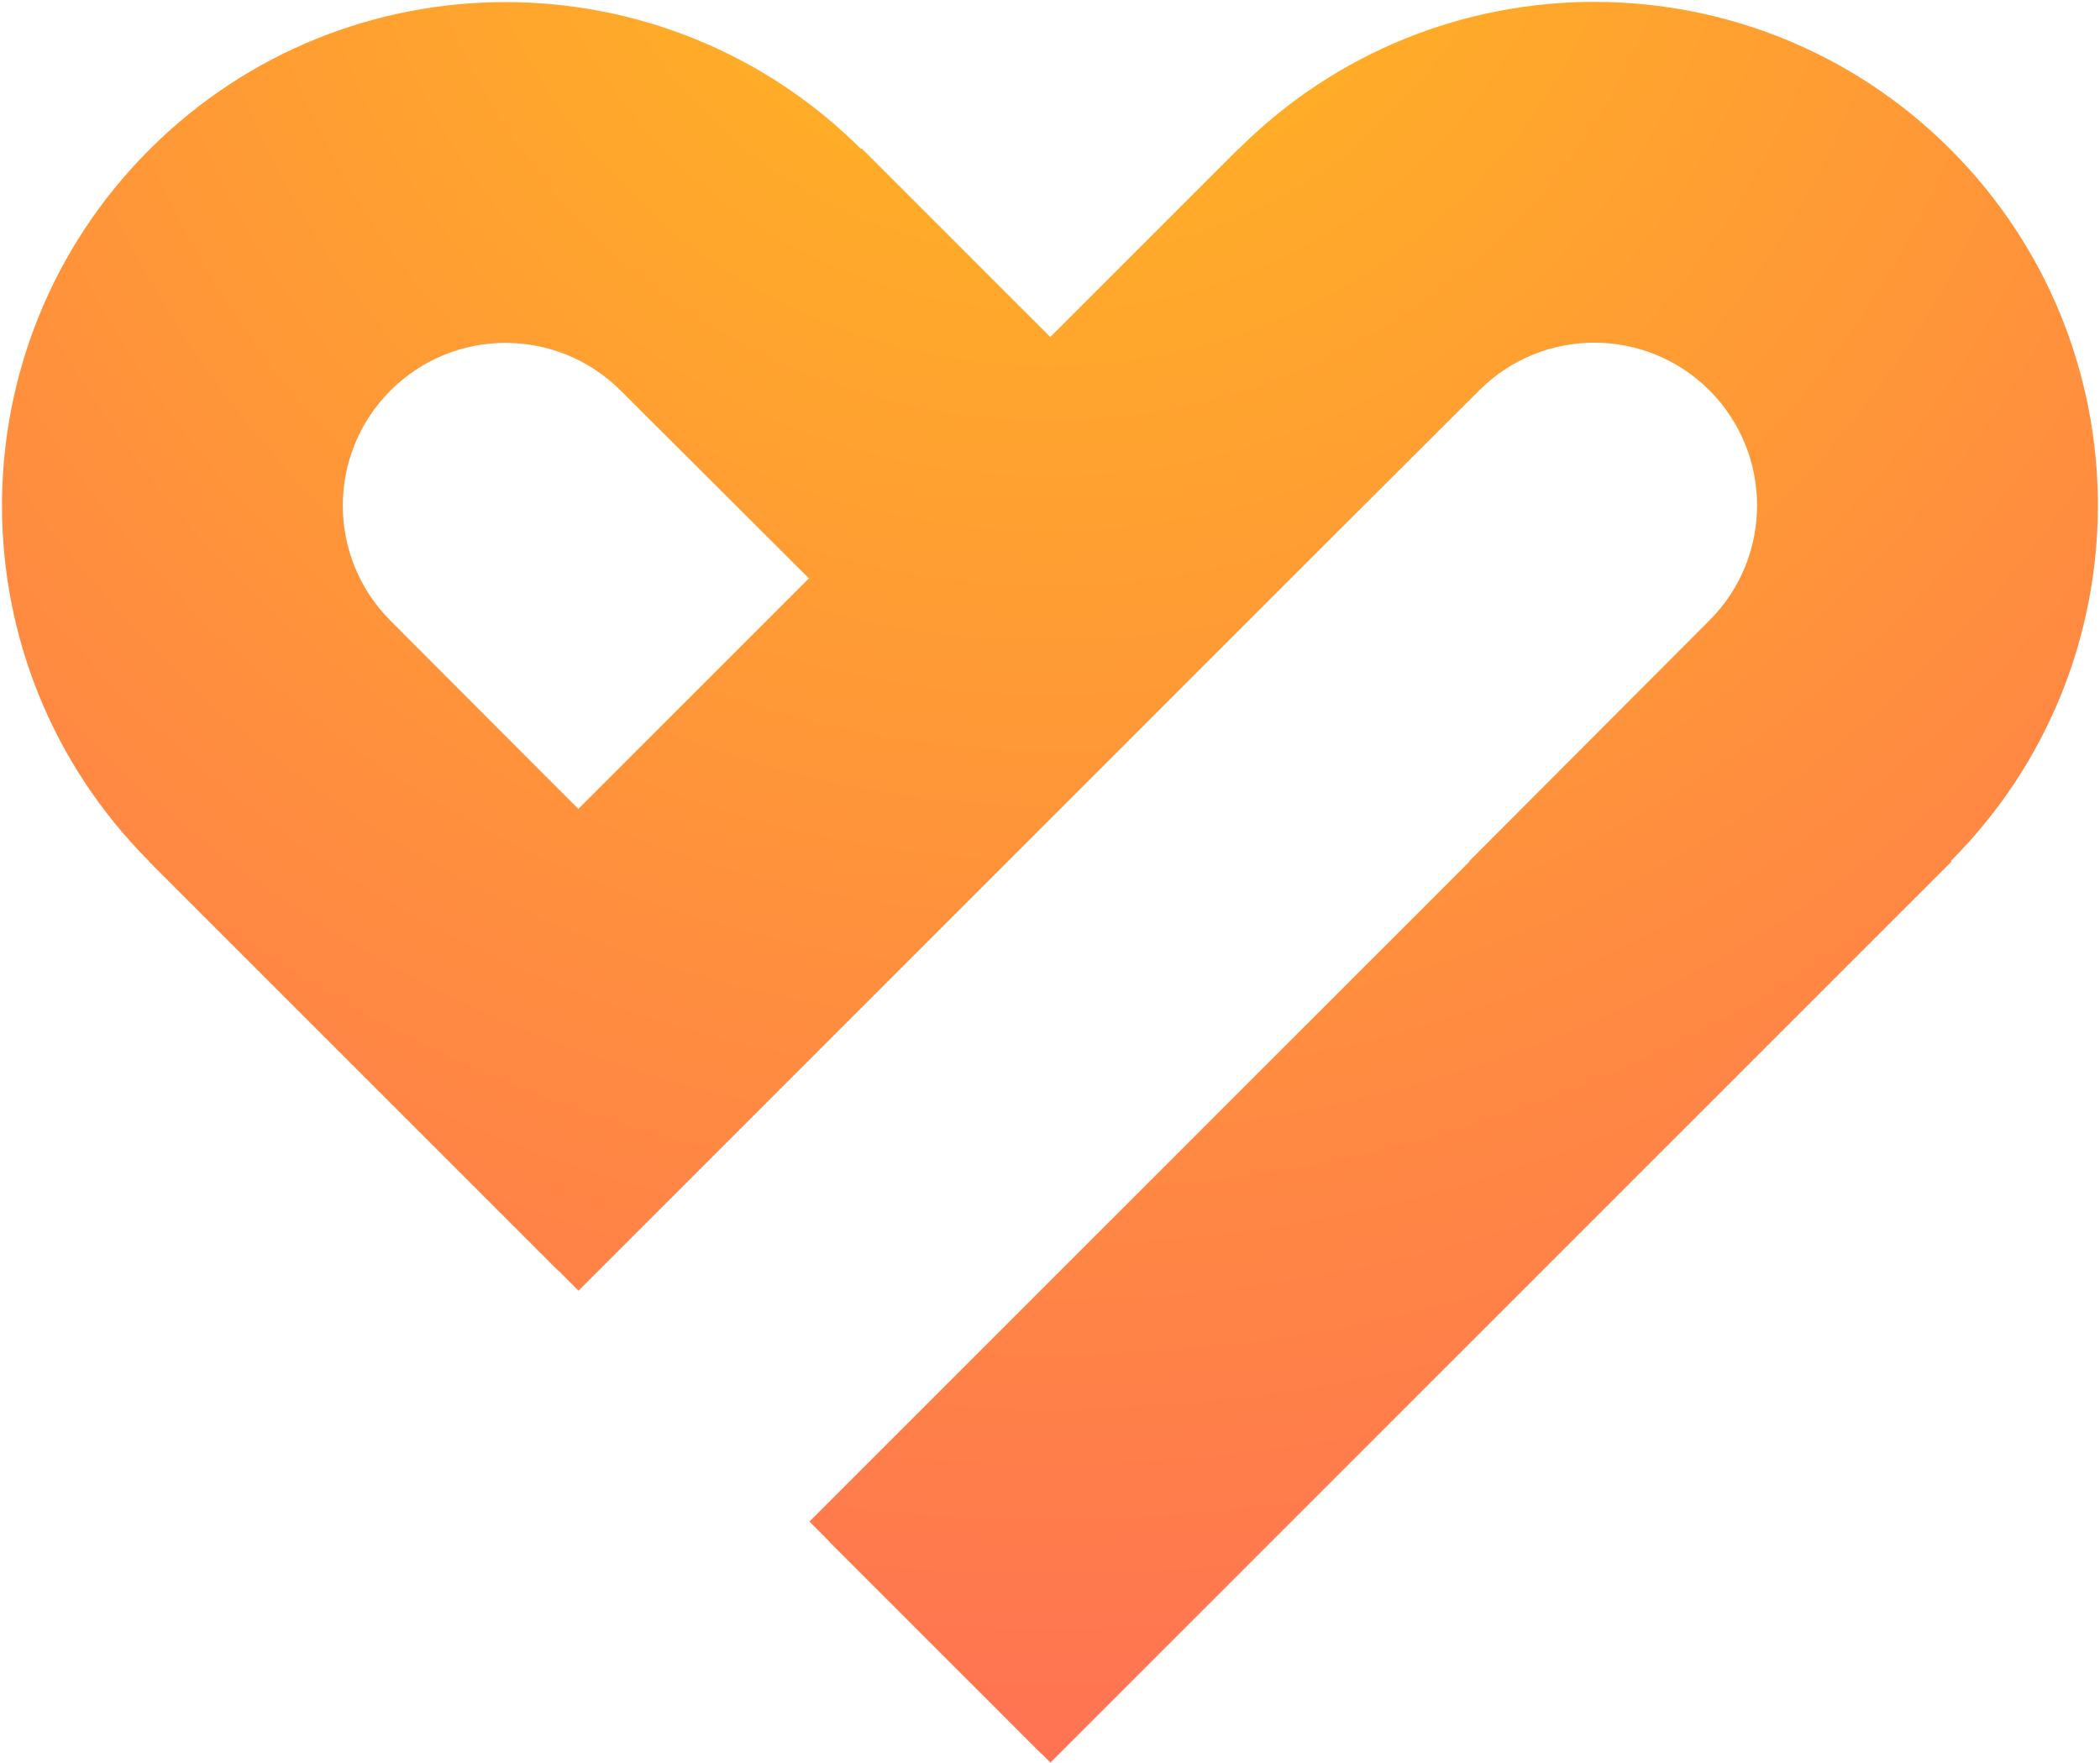 <svg width="955" height="802" viewBox="0 0 955 802" fill="none" xmlns="http://www.w3.org/2000/svg">
<path fill-rule="evenodd" clip-rule="evenodd" d="M367.849 263.042L263.085 367.806L263.015 367.876L242.326 347.187L177.508 282.212C148.677 253.311 148.699 206.504 177.575 177.628C206.452 148.751 253.259 148.729 282.16 177.56L367.849 263.042ZM477.623 153.268L391.905 67.55L391.635 67.82L391.629 67.826C302.182 -21.404 157.337 -21.337 67.974 68.026C-21.389 157.39 -21.456 302.235 67.774 391.681L67.695 391.76L253.823 577.888L253.893 577.817L263.085 587.009L263.087 587.011L372.689 477.409L372.687 477.407L607.529 242.565L672.79 177.462C701.691 148.63 748.498 148.653 777.374 177.529C806.251 206.406 806.273 253.212 777.441 282.113L668.105 391.715L668.249 391.859L477.693 582.414L477.693 582.413L368.091 692.015L368.092 692.016L377.284 701.208L377.214 701.278L473.653 797.717L473.723 797.647L477.693 801.617L587.295 692.016L777.85 501.46L887.452 391.859L887.188 391.595L887.175 391.582C976.406 302.136 976.339 157.291 886.976 67.927C797.612 -21.436 652.767 -21.503 563.321 67.728L563.242 67.649L563.084 67.806L477.623 153.268Z" fill="url(#paint0_radial_13_30)"/>
<defs>
<radialGradient id="paint0_radial_13_30" cx="0" cy="0" r="1" gradientUnits="userSpaceOnUse" gradientTransform="translate(477 -107) rotate(90) scale(970 970.223)">
<stop offset="0.092" stop-color="#FFB422"/>
<stop offset="0.948" stop-color="#FF7253"/>
</radialGradient>
</defs>
</svg>
